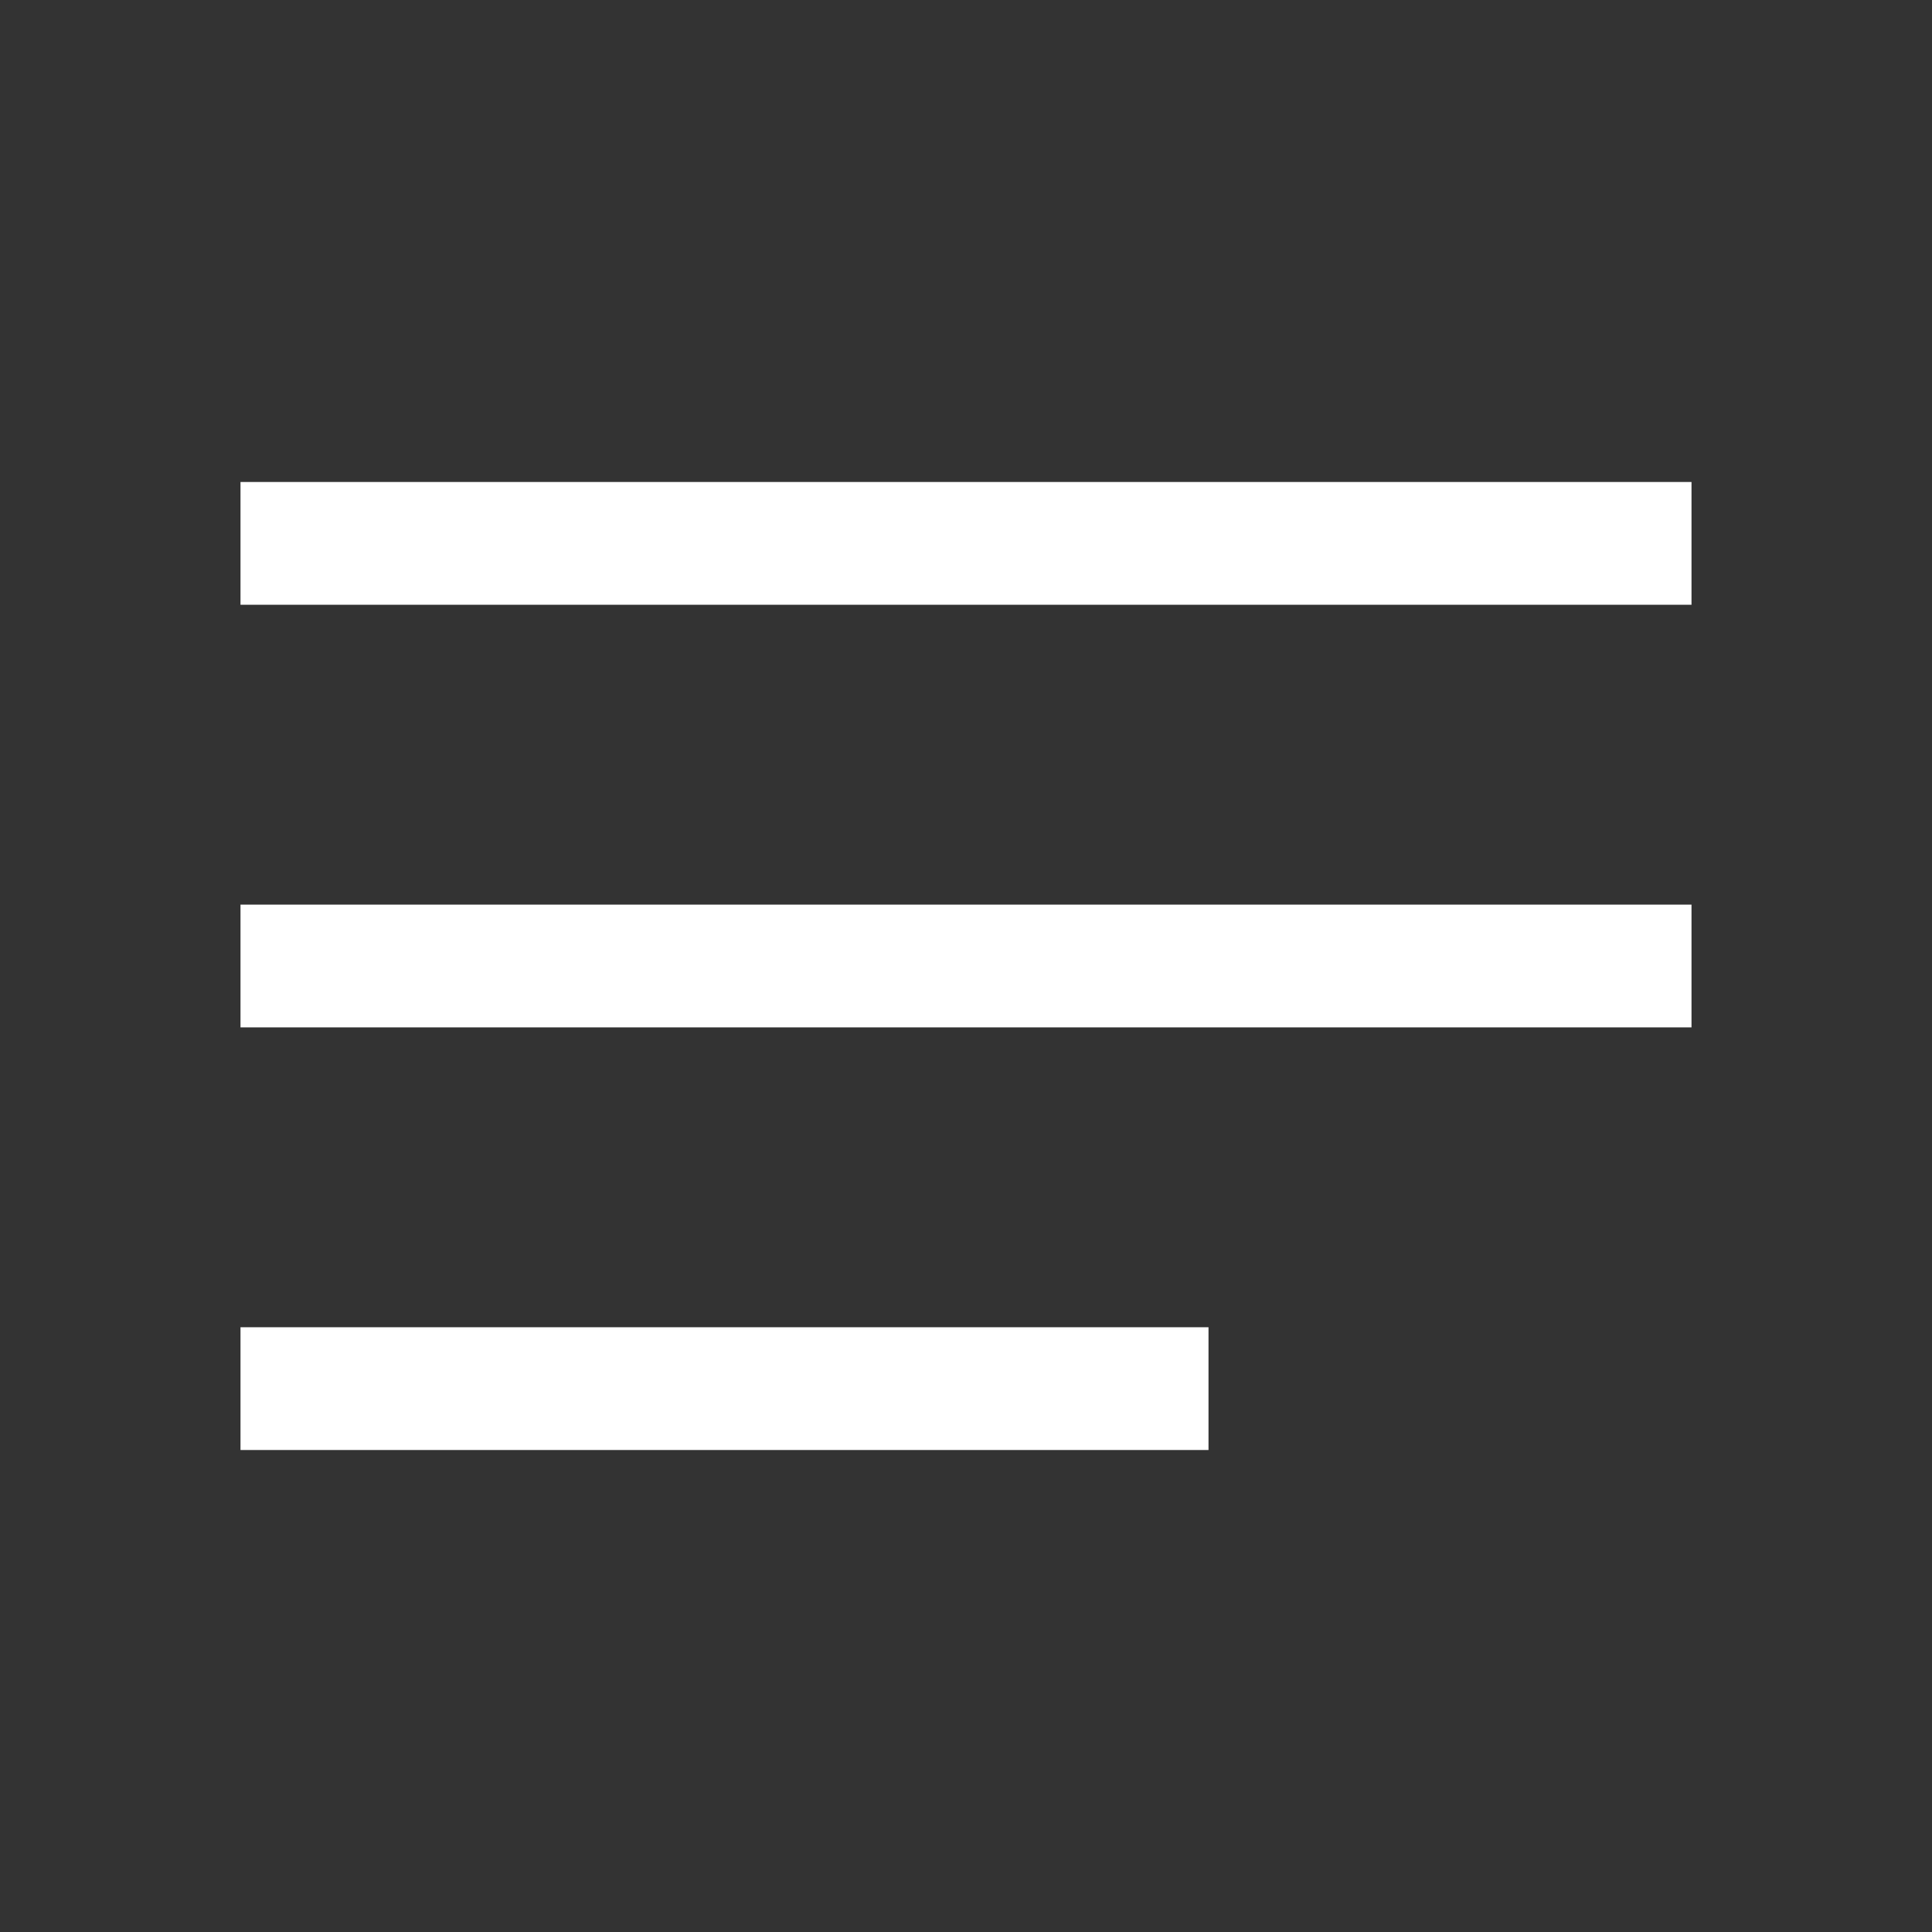 <svg xmlns="http://www.w3.org/2000/svg" height="48" viewBox="0 96 960 960" fill="white" stroke="white" width="48"><rect x="0" y="96" width="960" height="960" fill="#333333" stroke="none"/><path d="M120 816v-60h480v60H120Zm0-210v-60h720v60H120Zm0-210v-60h720v60H120Z"/></svg>